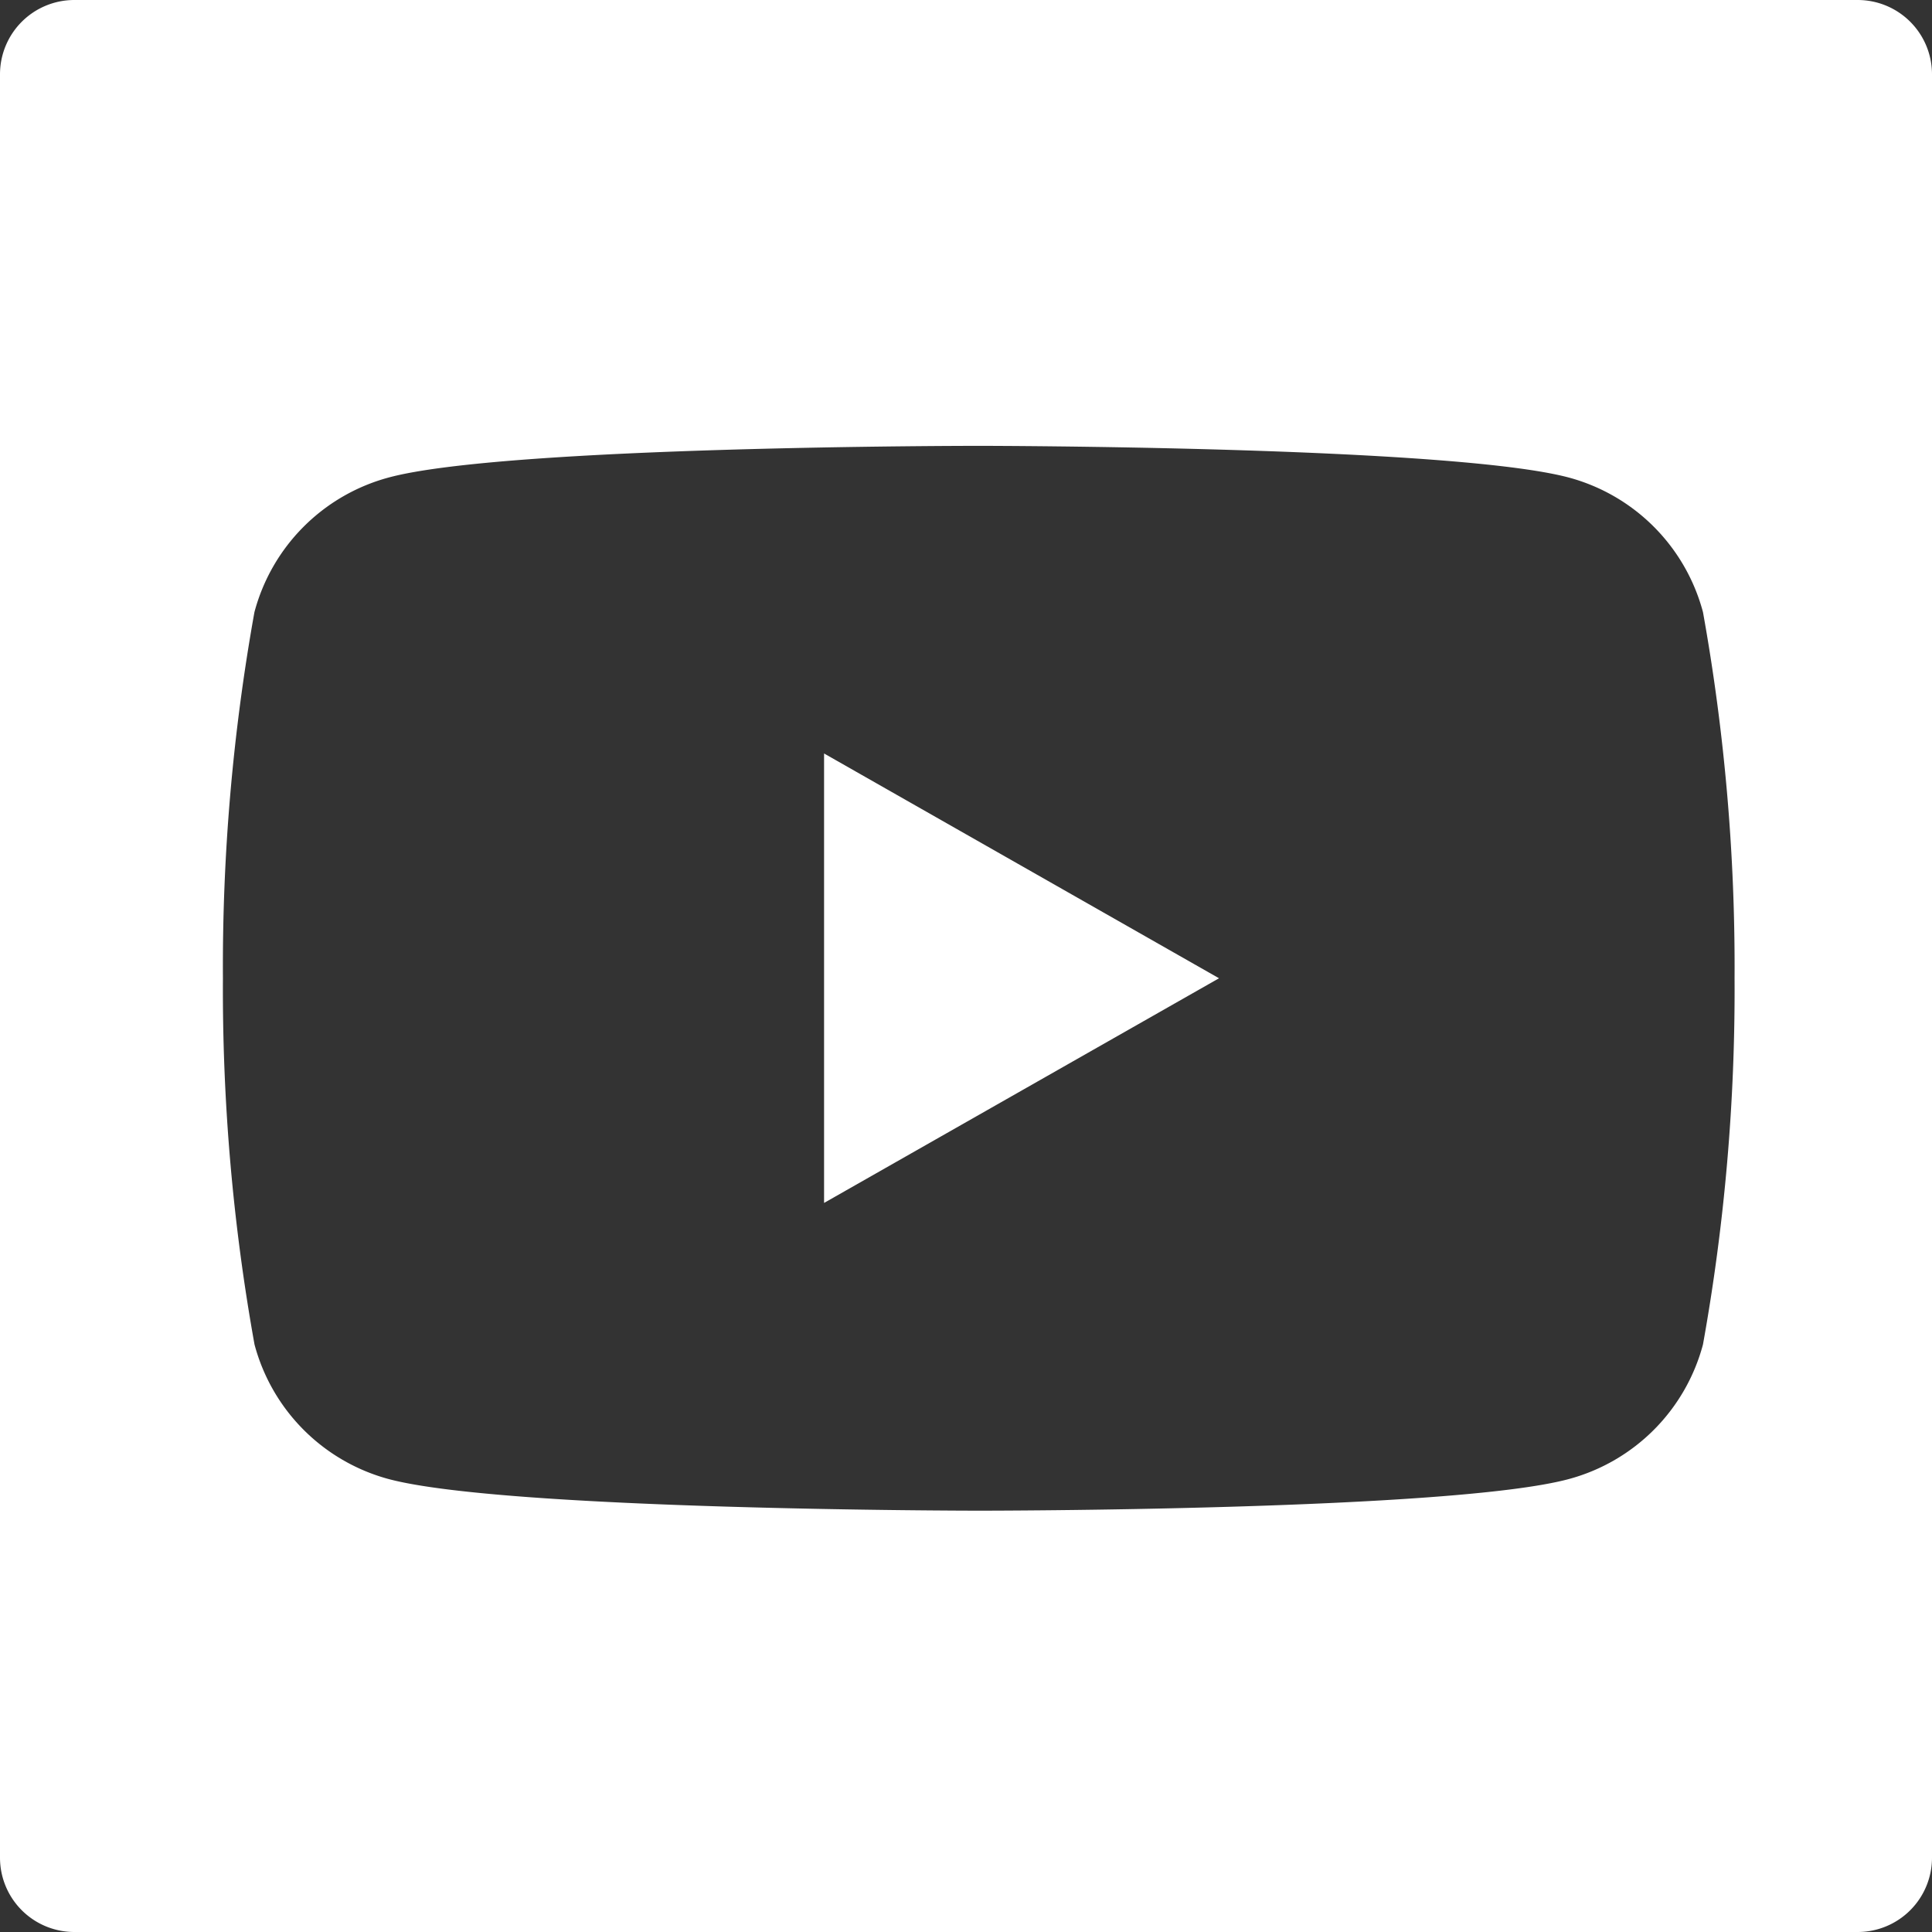 <svg xmlns="http://www.w3.org/2000/svg" width="26" height="26" viewBox="0 0 26 26">
  <rect x="0" y="0" width="26" height="26" fill="#333333" stroke="none"/>
  <path id="Subtraction_6" data-name="Subtraction 6" d="M25,26H1a1,1,0,0,1-1-1V1A1,1,0,0,1,1,0H25a1,1,0,0,1,1,1V25A1,1,0,0,1,25,26ZM13.17,6c-.064,0-6.378,0-7.946.428a2.557,2.557,0,0,0-1.8,1.81A26.972,26.972,0,0,0,3,13.165a26.972,26.972,0,0,0,.425,4.928,2.557,2.557,0,0,0,1.8,1.81c1.568.423,7.882.427,7.946.427s6.378,0,7.947-.427a2.557,2.557,0,0,0,1.8-1.81,26.972,26.972,0,0,0,.425-4.928,26.972,26.972,0,0,0-.425-4.927,2.557,2.557,0,0,0-1.8-1.81C19.548,6.005,13.233,6,13.17,6ZM11.09,16.189V10.14l5.315,3.025-5.314,3.023Z" fill="#fff"/>
</svg>
